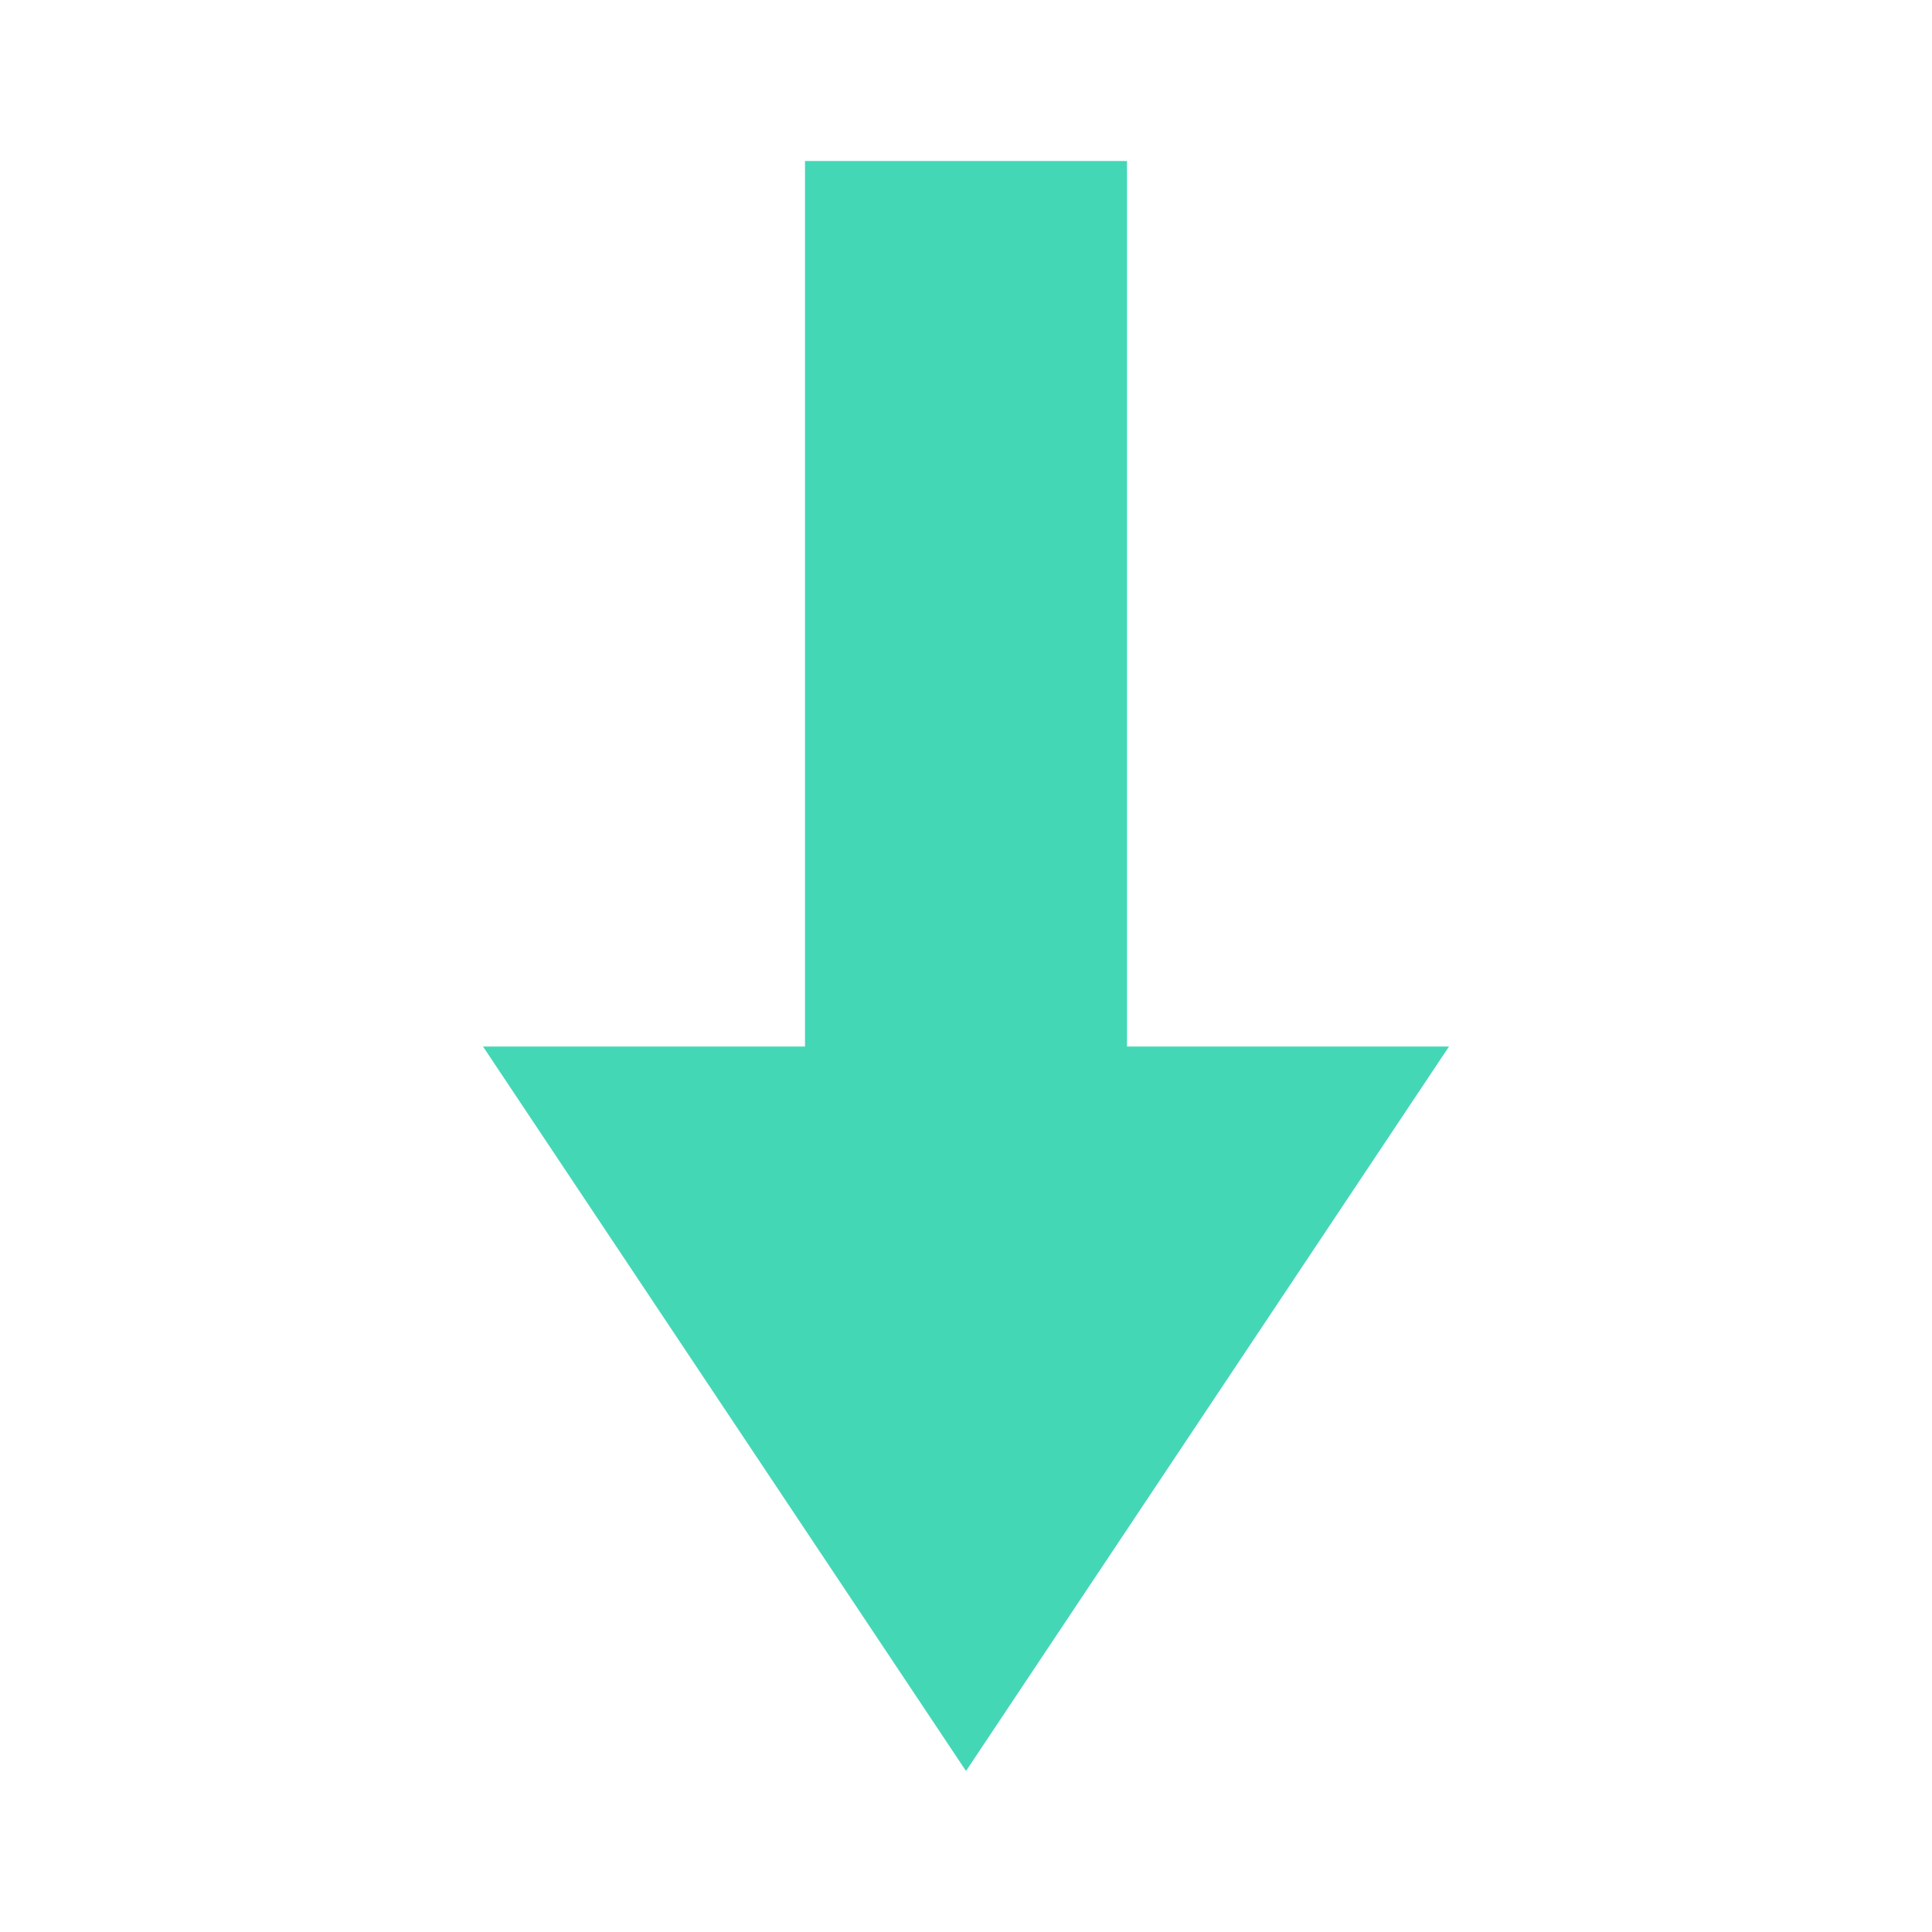 <?xml version="1.0" encoding="UTF-8"?>
<svg width="24px" height="24px" viewBox="0 0 24 24" version="1.1" xmlns="http://www.w3.org/2000/svg" xmlns:xlink="http://www.w3.org/1999/xlink">
    <title>xiajiang备份</title>
    <g id="页面-2" stroke="none" stroke-width="1" fill="none" fill-rule="evenodd">
        <g id="2023.3.17新增信誉分" transform="translate(-983, -686)" fill-rule="nonzero">
            <g id="xiajiang备份" transform="translate(995, 698) scale(1, -1) translate(-995, -698) translate(983, 686)">
                <polygon id="路径" fill-opacity="0" fill="#F8CF03" points="0 0 24 0 24 24 0 24"></polygon>
                <polygon id="路径" fill="#44D7B6" points="14 22 10 22 10 11 6 11 12 2 18 11 14 11"></polygon>
            </g>
        </g>
    </g>
</svg>